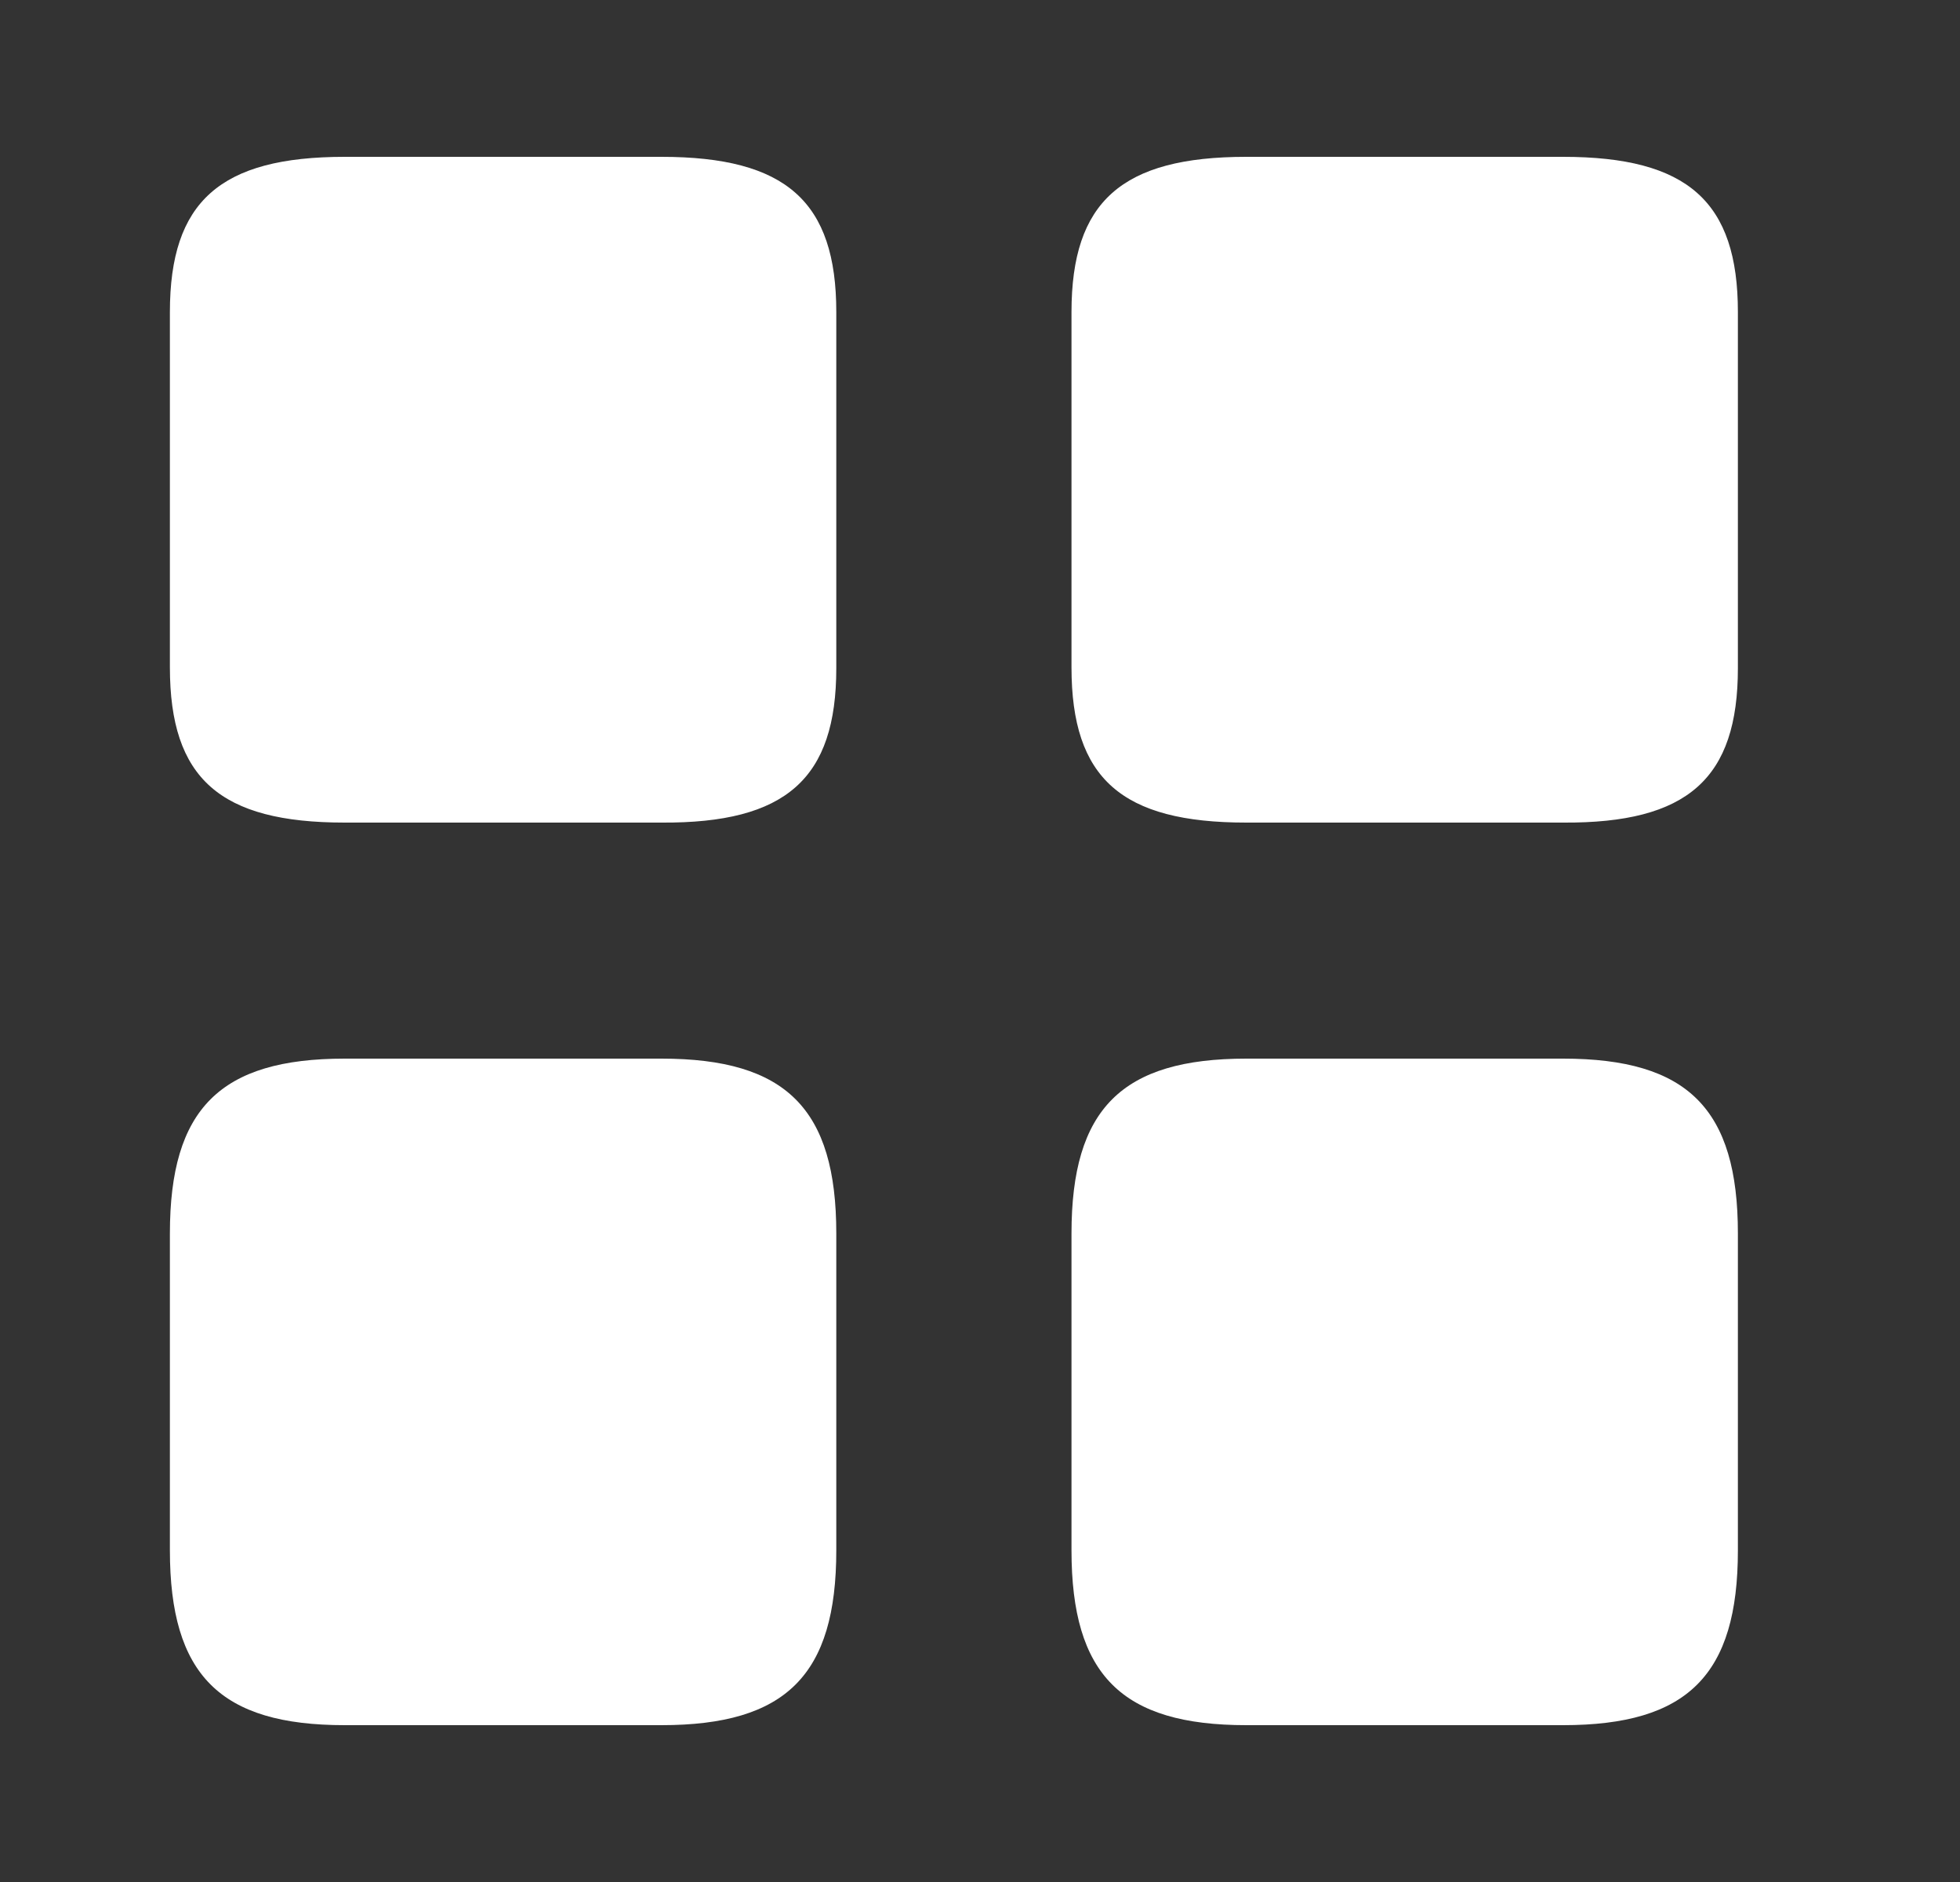 <svg width="25" height="24" viewBox="0 0 25 24" fill="none" xmlns="http://www.w3.org/2000/svg">
<rect x="0" y="0" width="25" height="24" fill="#333333" stroke="none"/>
<path d="M22.167 8.52V3.98C22.167 2.57 21.527 2 19.937 2H15.897C14.307 2 13.667 2.57 13.667 3.98V8.51C13.667 9.93 14.307 10.49 15.897 10.49H19.937C21.527 10.5 22.167 9.93 22.167 8.52Z" fill="white"/>
<path d="M22.167 19.77V15.73C22.167 14.14 21.527 13.5 19.937 13.5H15.897C14.307 13.5 13.667 14.14 13.667 15.73V19.77C13.667 21.36 14.307 22 15.897 22H19.937C21.527 22 22.167 21.36 22.167 19.77Z" fill="white"/>
<path d="M10.667 8.52V3.98C10.667 2.57 10.027 2 8.437 2H4.397C2.807 2 2.167 2.57 2.167 3.98V8.51C2.167 9.93 2.807 10.49 4.397 10.49H8.437C10.027 10.5 10.667 9.93 10.667 8.52Z" fill="white"/>
<path d="M10.667 19.77V15.73C10.667 14.14 10.027 13.5 8.437 13.5H4.397C2.807 13.5 2.167 14.14 2.167 15.73V19.77C2.167 21.36 2.807 22 4.397 22H8.437C10.027 22 10.667 21.36 10.667 19.77Z" fill="white"/>
</svg>
